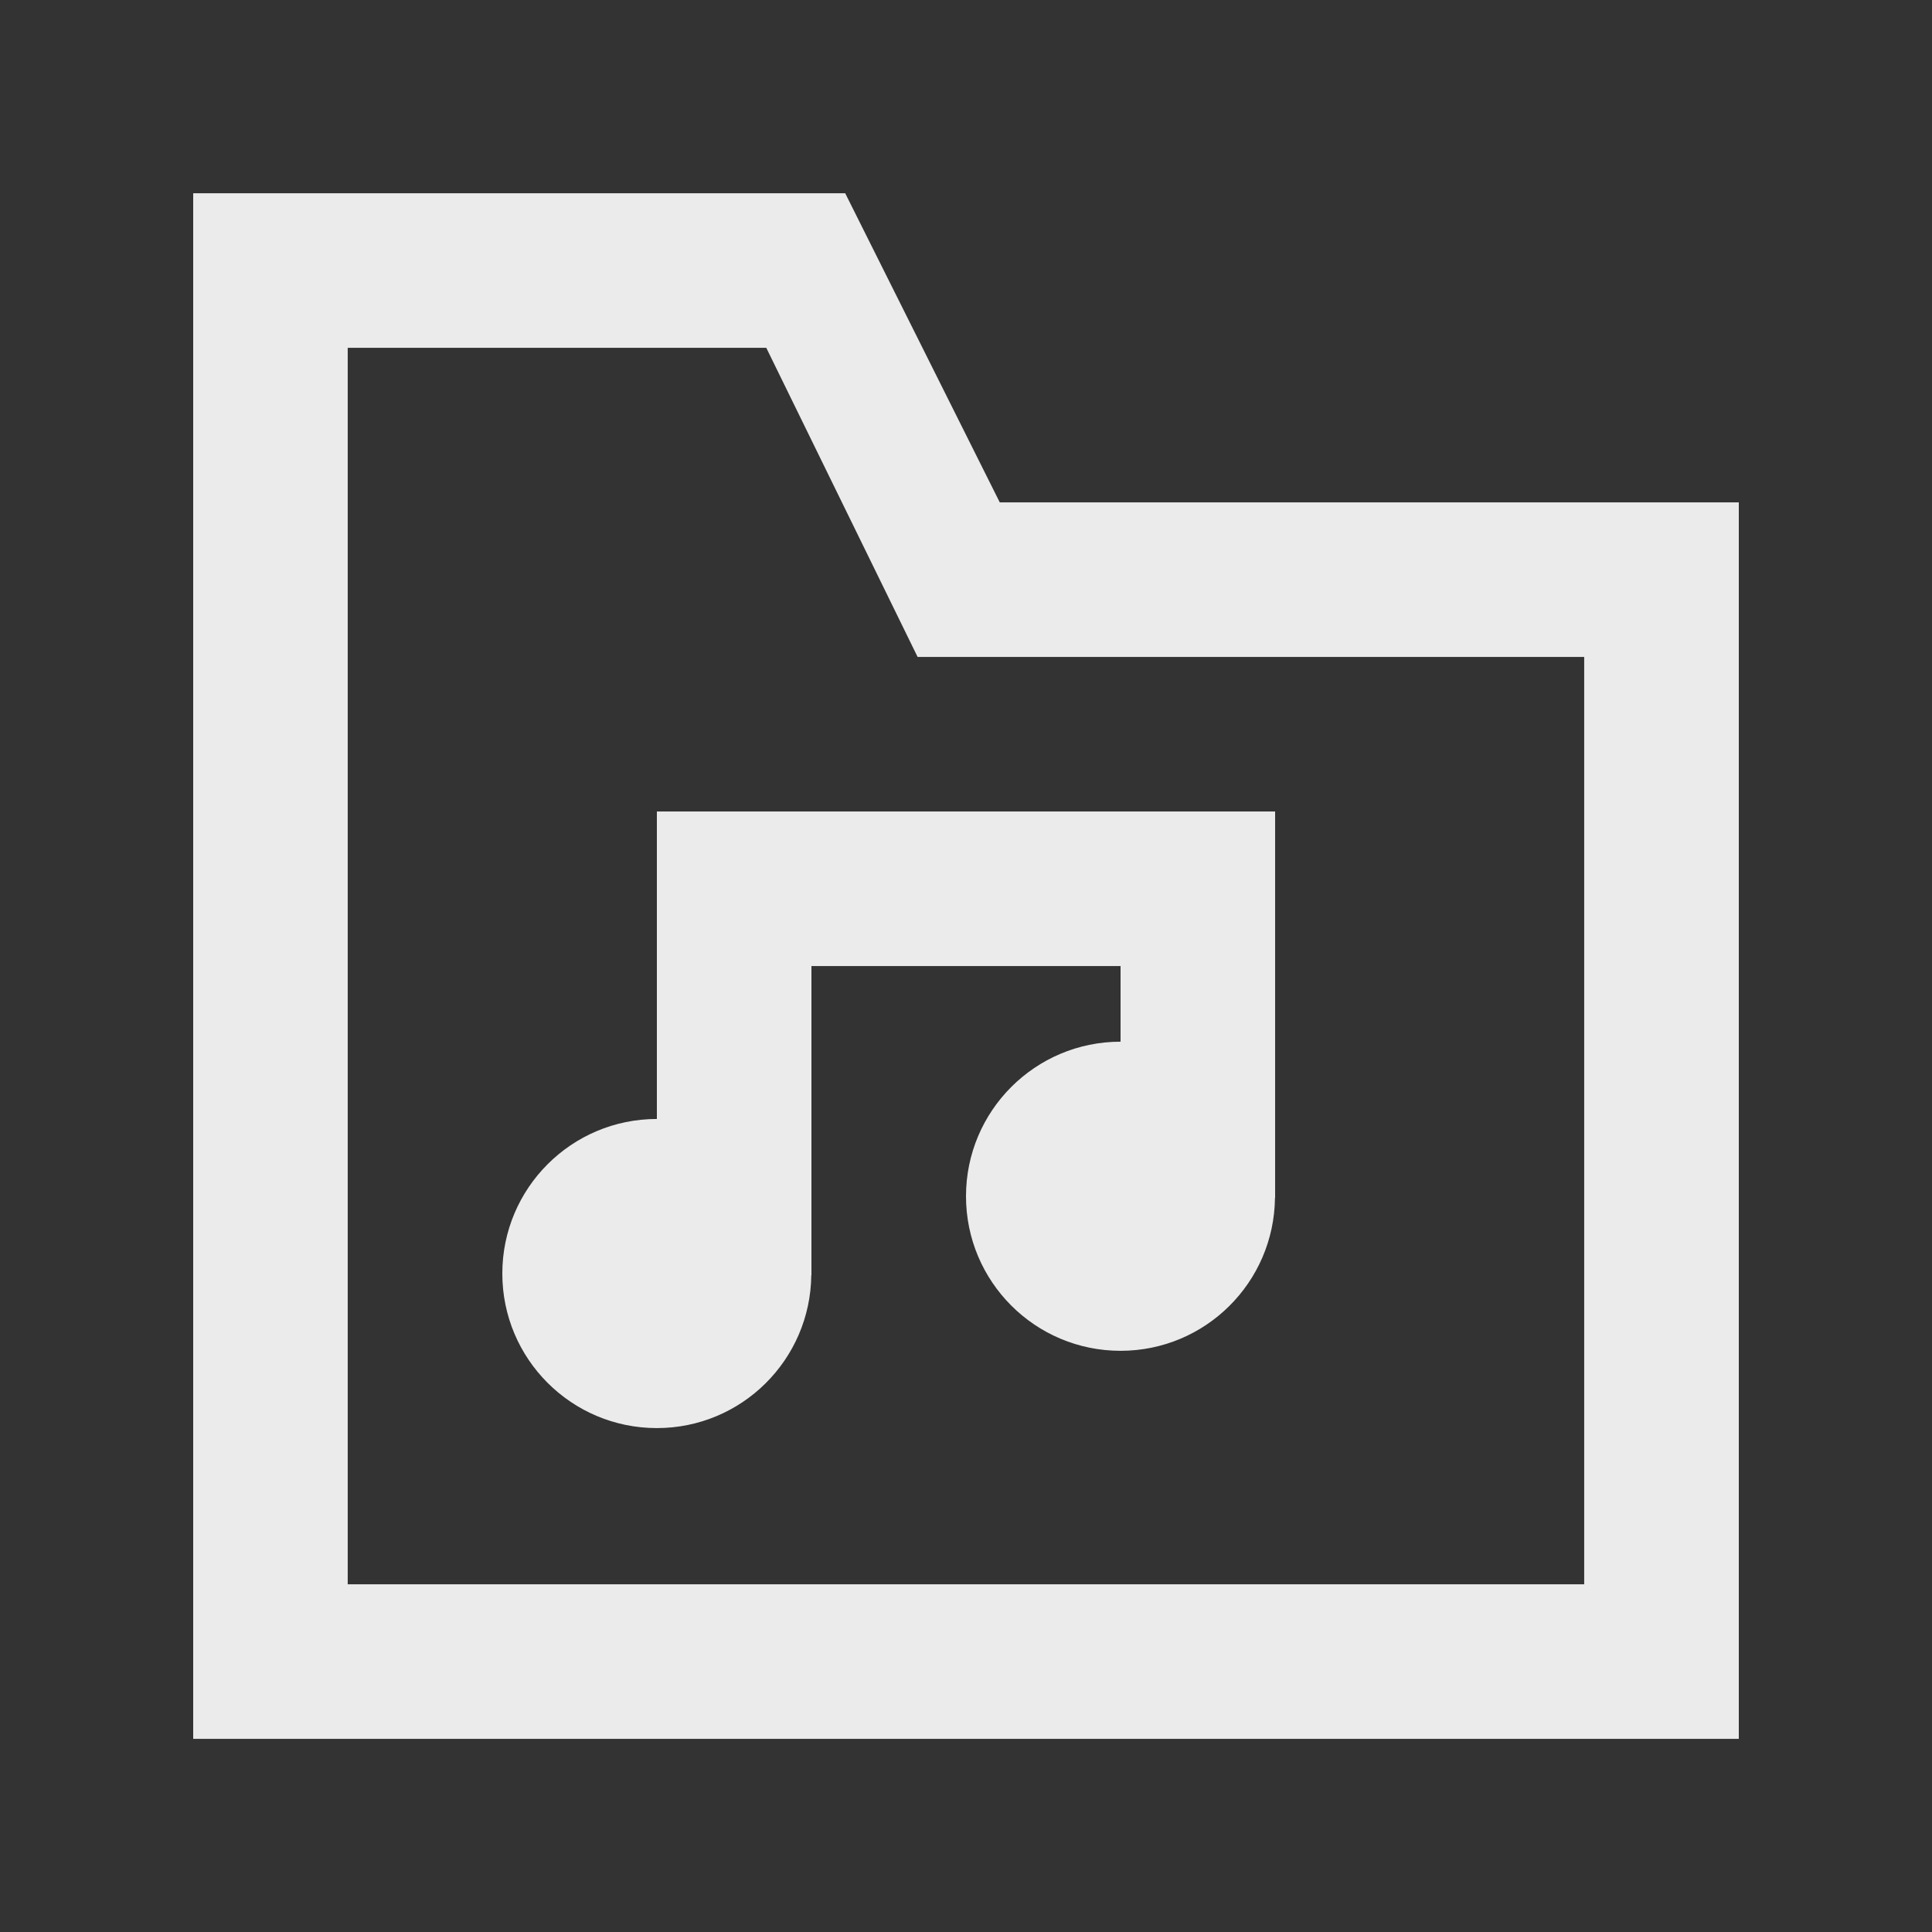 <!-- Generated by IcoMoon.io -->
<svg version="1.1" xmlns="http://www.w3.org/2000/svg" width="40" height="40" viewBox="0 0 40 40">
<rect x="0" y="0" width="40" height="40" fill="#333333" stroke="none"/>
<title>mp-directory_music-</title>
<path fill="#ebebeb" d="M32.8 13.601h-13.802l-3.133-6.4h-8.666v25.6h25.6v-19.2zM36 10.401v25.6h-32v-32h13.499l3.2 6.4h15.301zM26.4 16.801v8h-0.003c-0.019 1.752-1.442 3.166-3.197 3.166-1.768 0-3.2-1.432-3.2-3.2 0-1.766 1.432-3.2 3.2-3.2v-1.566h-6.4v6.4h-0.003c-0.019 1.752-1.442 3.166-3.197 3.166-1.768 0-3.2-1.432-3.2-3.2 0-1.766 1.432-3.2 3.2-3.2v-6.366h12.8z"></path>
</svg>
